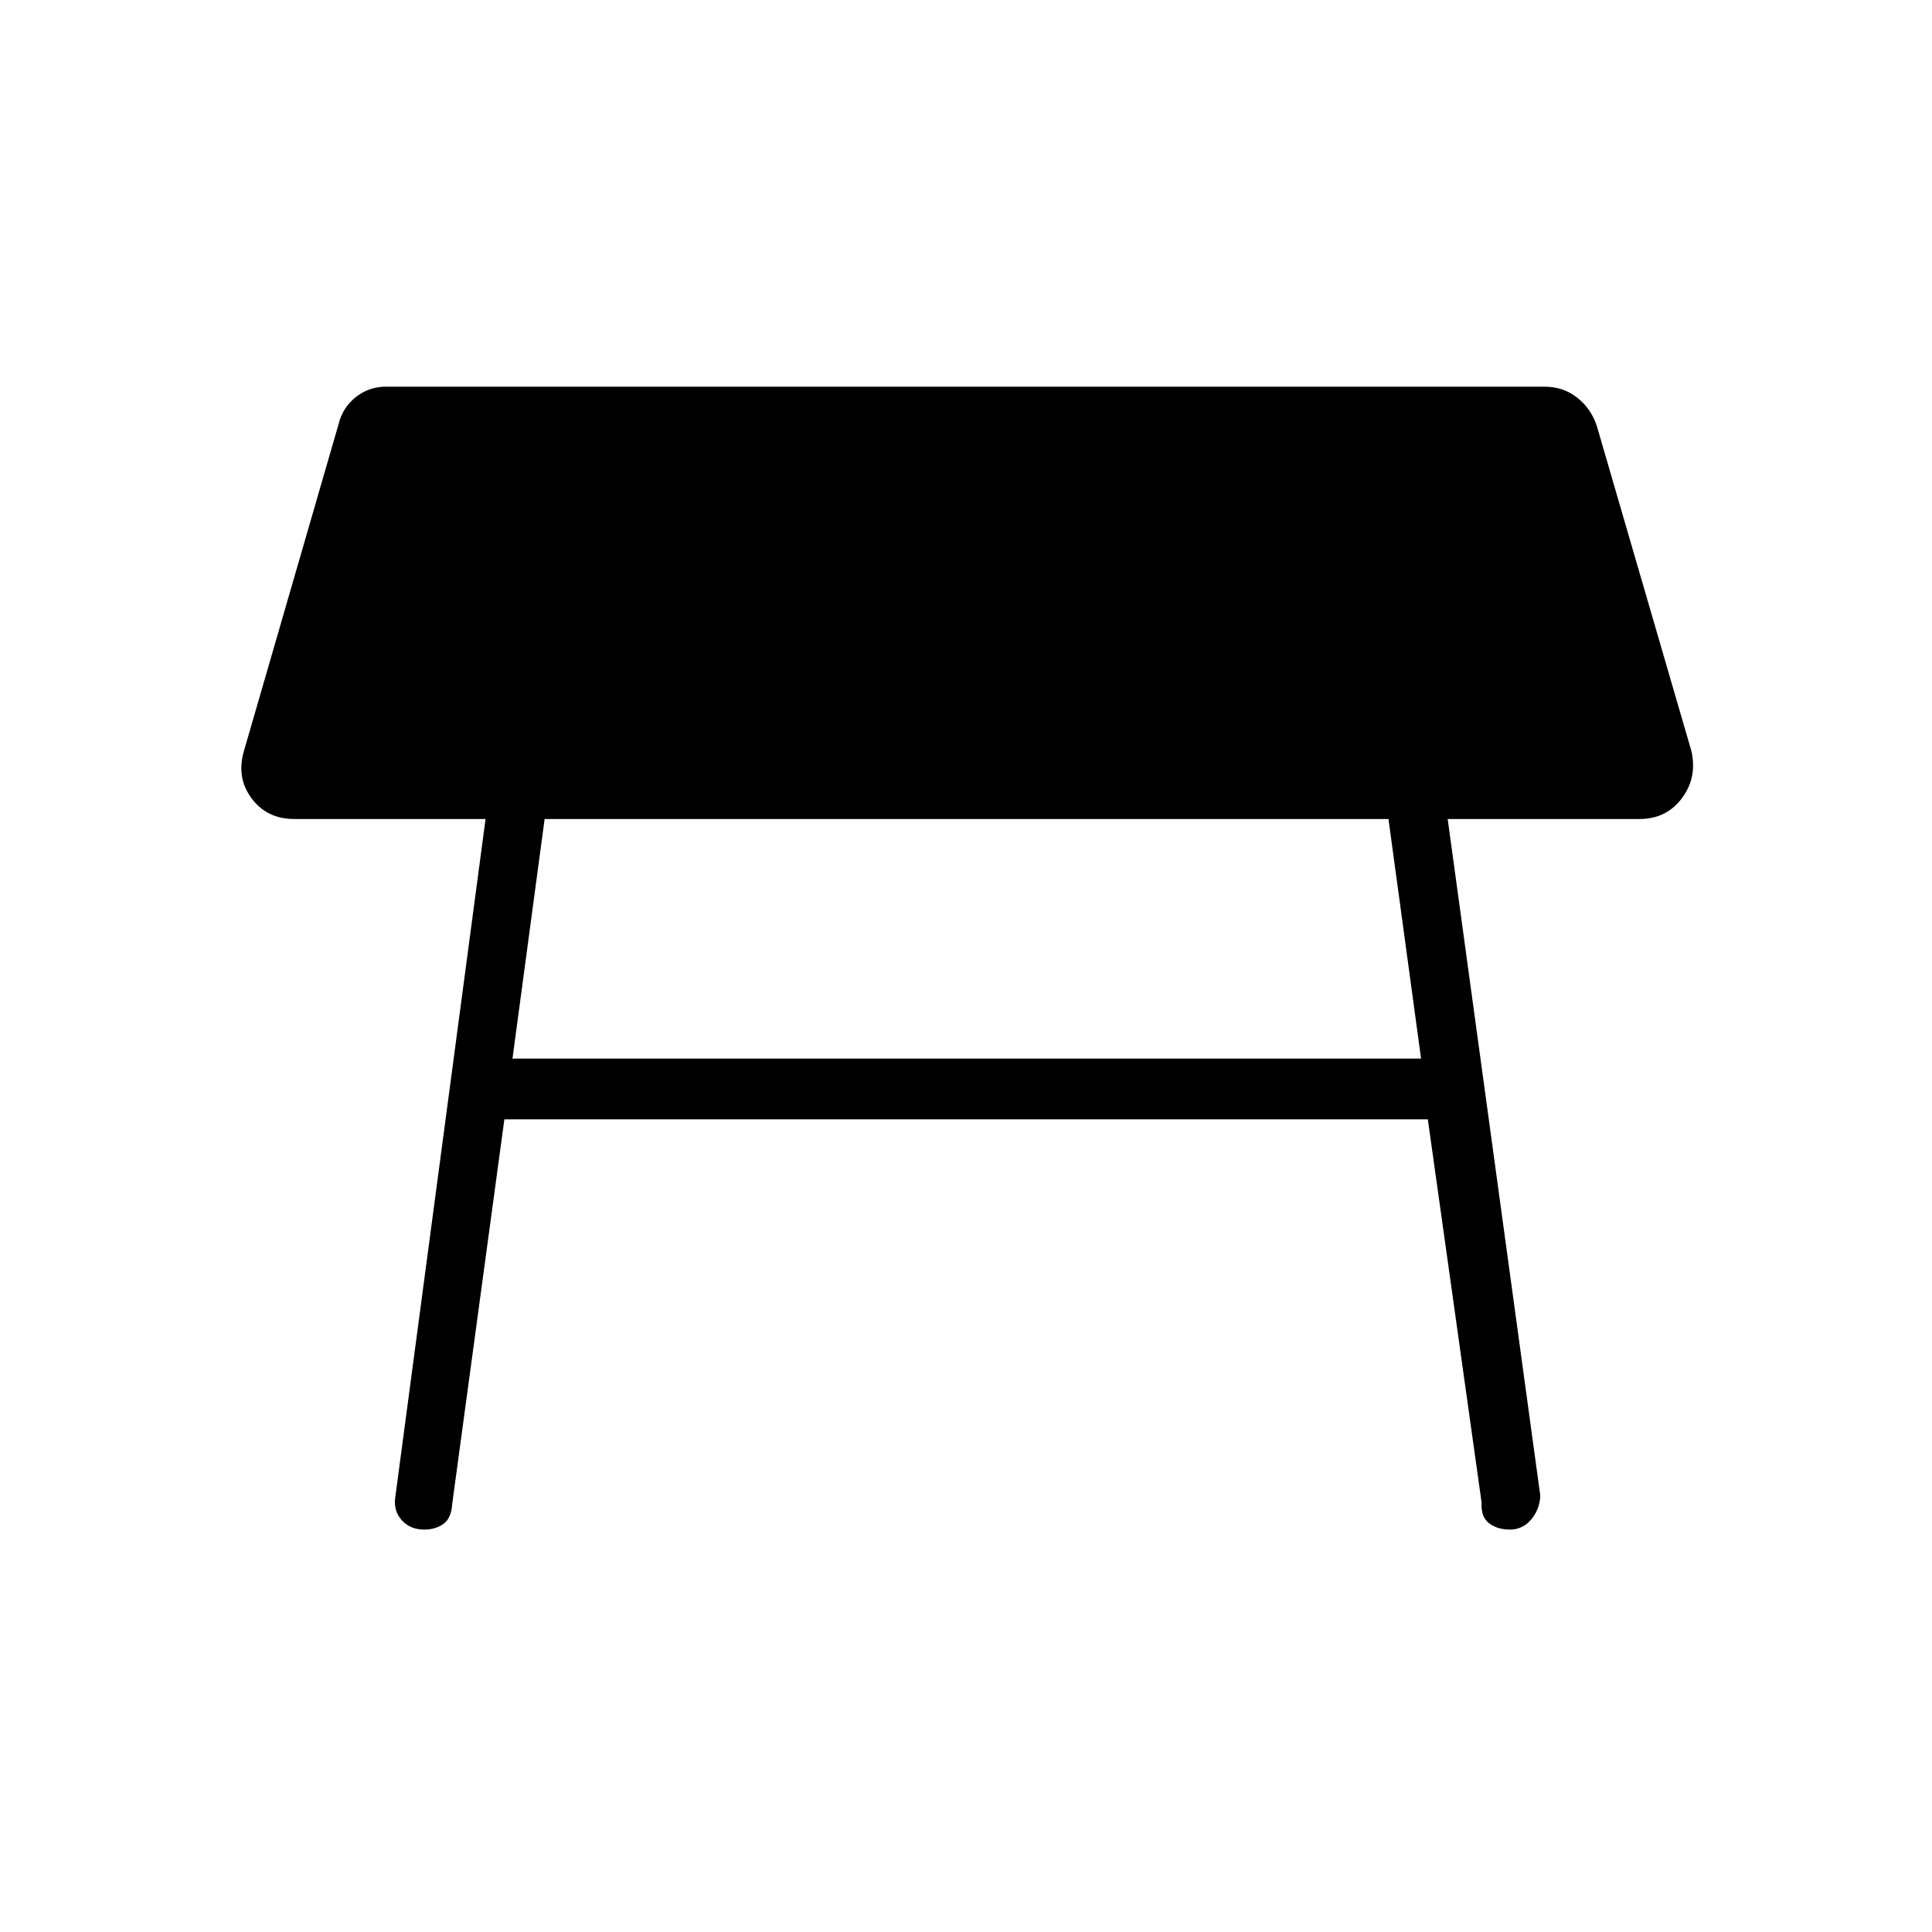 <svg xmlns="http://www.w3.org/2000/svg" height="48" viewBox="0 -960 960 960" width="48"><path d="M689.92-553.04h-419.3L254.65-434h451.47l-16.2-119.04ZM196.5-216.69l44.77-336.35h-95.12q-13.54 0-21.17-10.31-7.63-10.3-3.79-23.42l47-162.31q2.07-8.6 8.95-13.88 6.88-5.27 16.01-4.89h574.47q9.18 0 16.09 5.45 6.91 5.44 9.75 14.09l47 161.54q2.96 13.18-4.77 23.45-7.73 10.28-21.07 10.28h-95.27l46.03 336.35q-.42 6.96-4.64 11.84-4.21 4.89-10.51 4.89-6.17 0-10.32-3.16-4.14-3.15-3.72-10.3l-26.71-190.39H250.62l-25.93 191.16q-.46 7.15-4.41 9.92-3.95 2.77-9.48 2.77-7.11 0-11.32-4.84-4.21-4.83-2.98-11.89Z"/></svg>